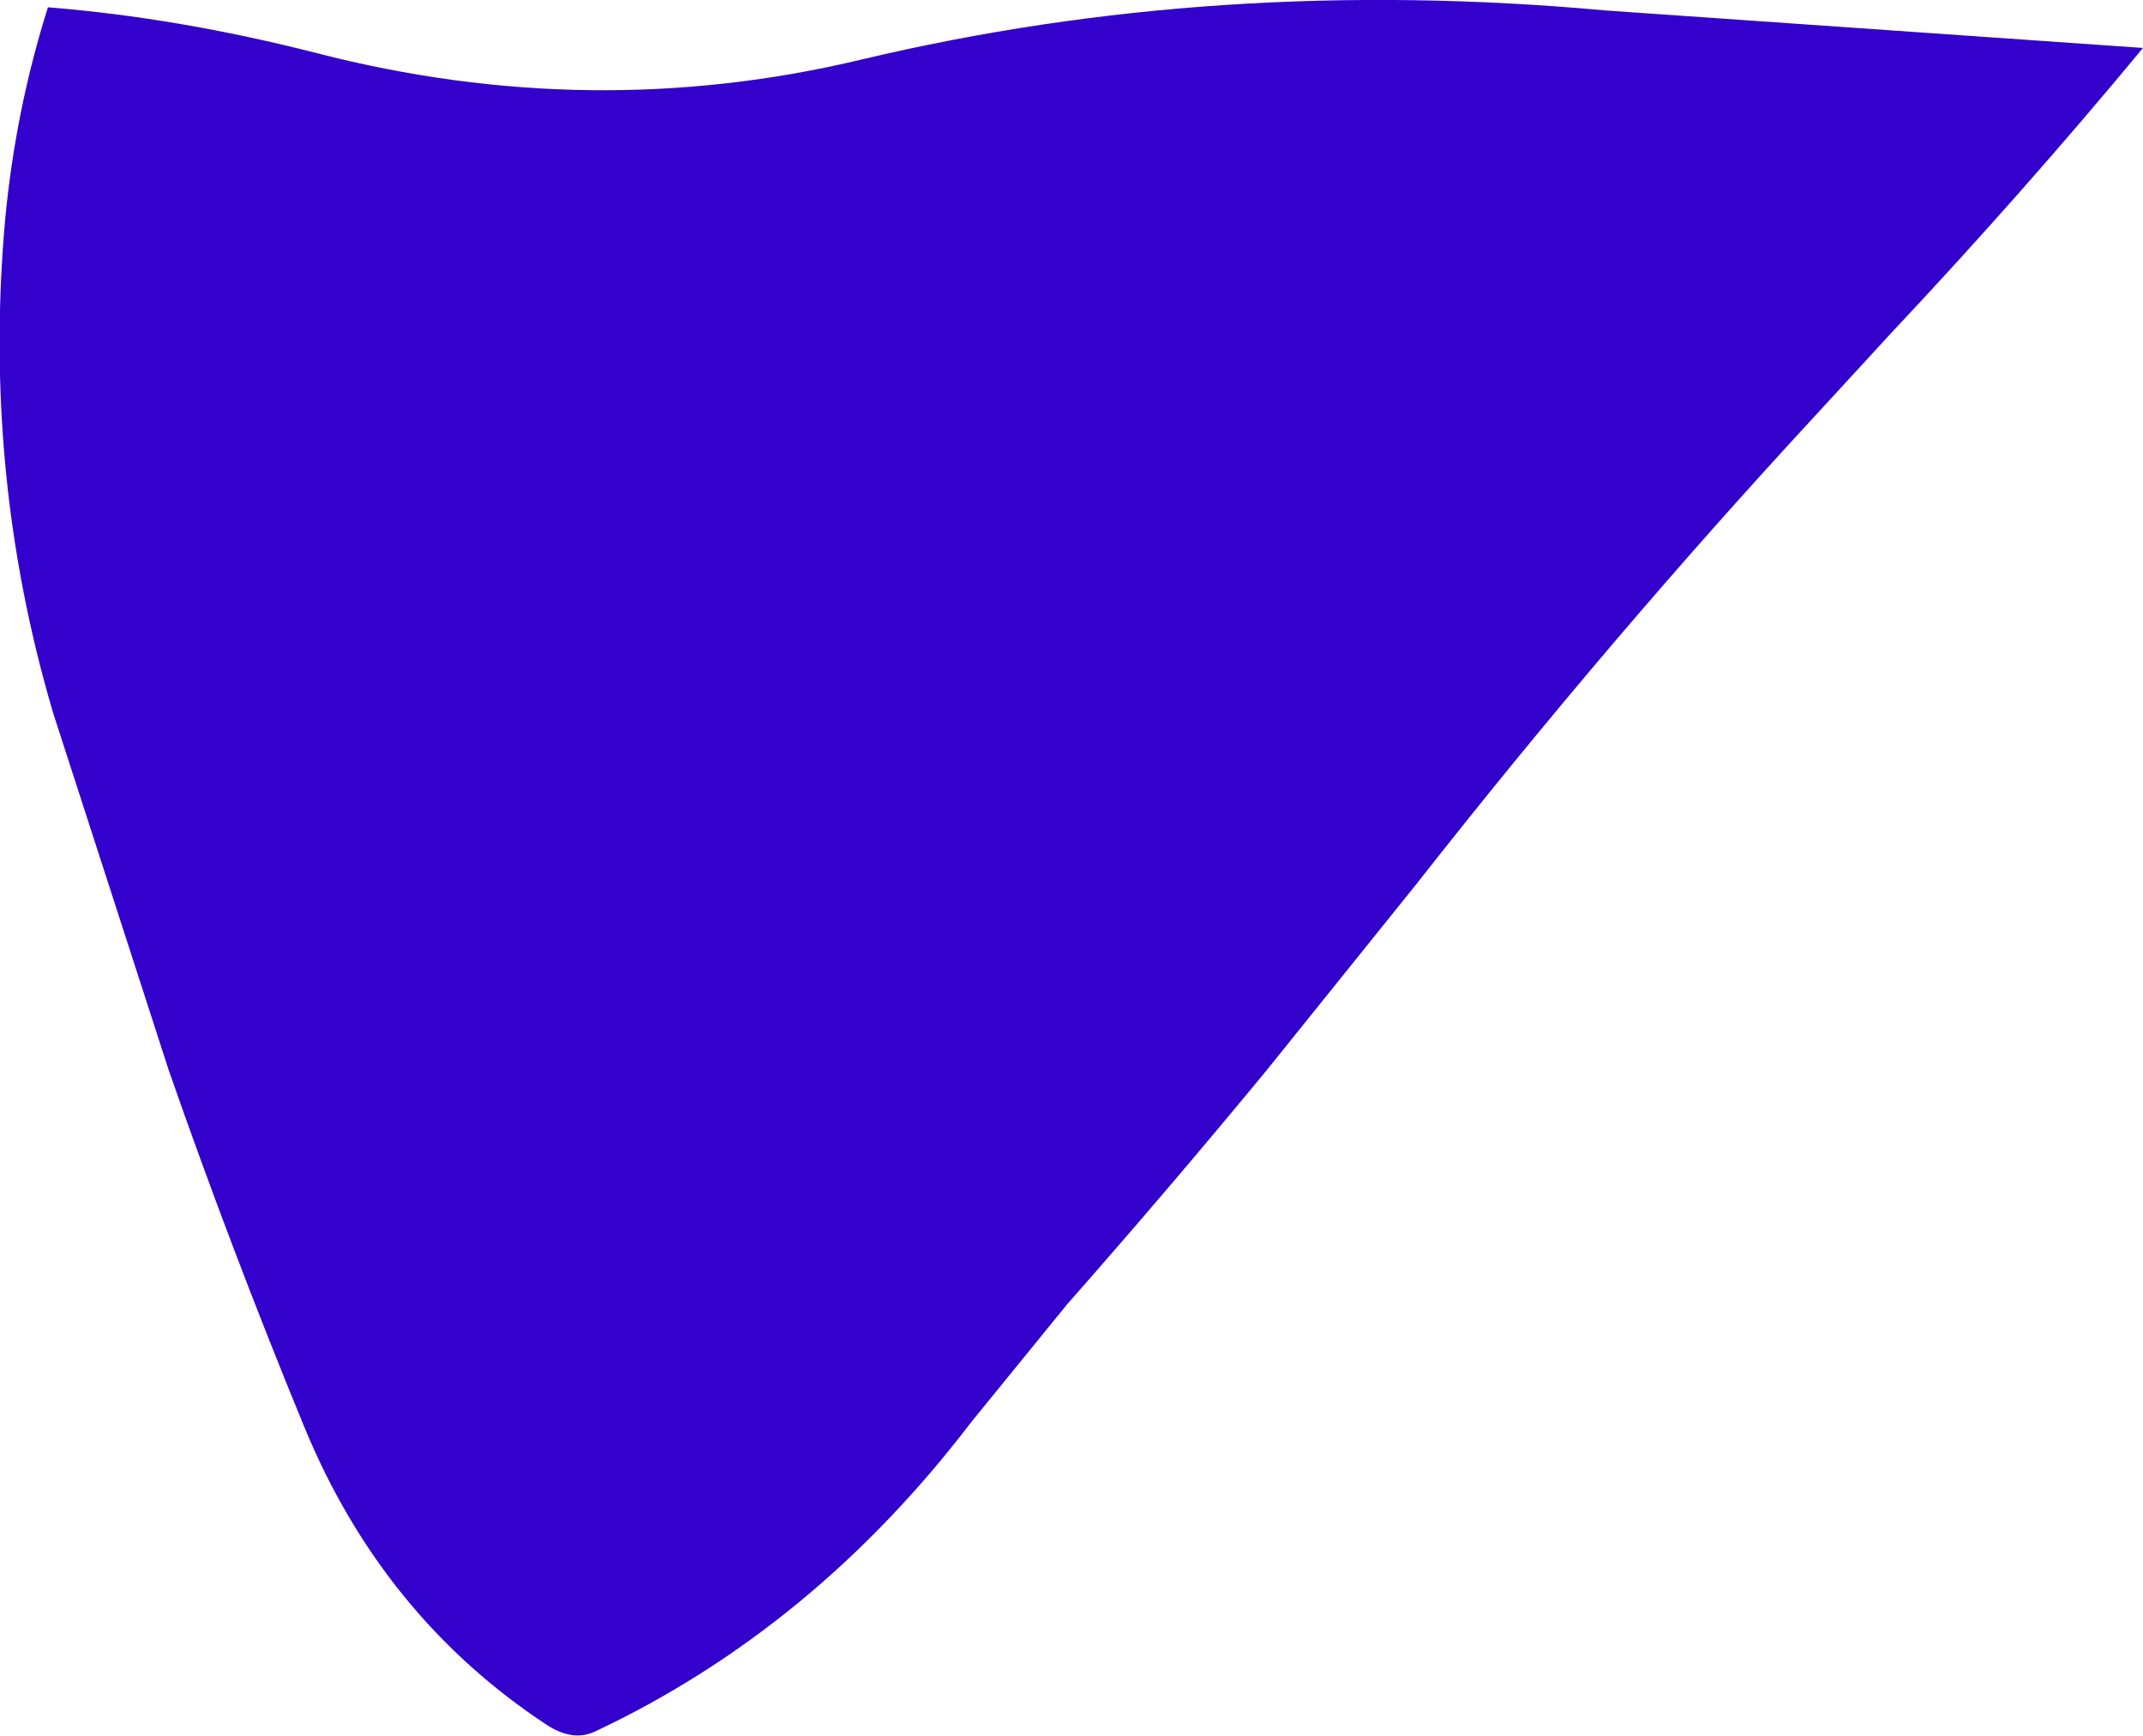<?xml version="1.0" encoding="UTF-8" standalone="no"?>
<svg xmlns:xlink="http://www.w3.org/1999/xlink" height="83.25px" width="102.8px" xmlns="http://www.w3.org/2000/svg">
  <g transform="matrix(1.0, 0.0, 0.0, 1.0, 128.5, -77.65)">
    <path d="M-37.85 93.7 L-41.25 97.4 Q-51.25 108.2 -60.55 120.05 L-67.75 129.0 Q-72.45 134.7 -77.3 140.2 L-81.9 145.85 Q-89.45 155.75 -99.95 160.7 -101.0 161.2 -102.25 160.4 -110.15 155.2 -113.9 146.1 -117.4 137.6 -120.4 129.0 L-125.95 111.85 Q-129.35 100.35 -128.25 88.15 -127.75 82.9 -126.2 78.0 -119.95 78.5 -113.3 80.2 -100.1 83.6 -87.15 80.5 -70.1 76.45 -51.5 78.15 L-25.7 79.95 Q-31.5 86.95 -37.85 93.7" fill="#3300cc" fill-rule="evenodd" stroke="none"/>
  </g>
</svg>

